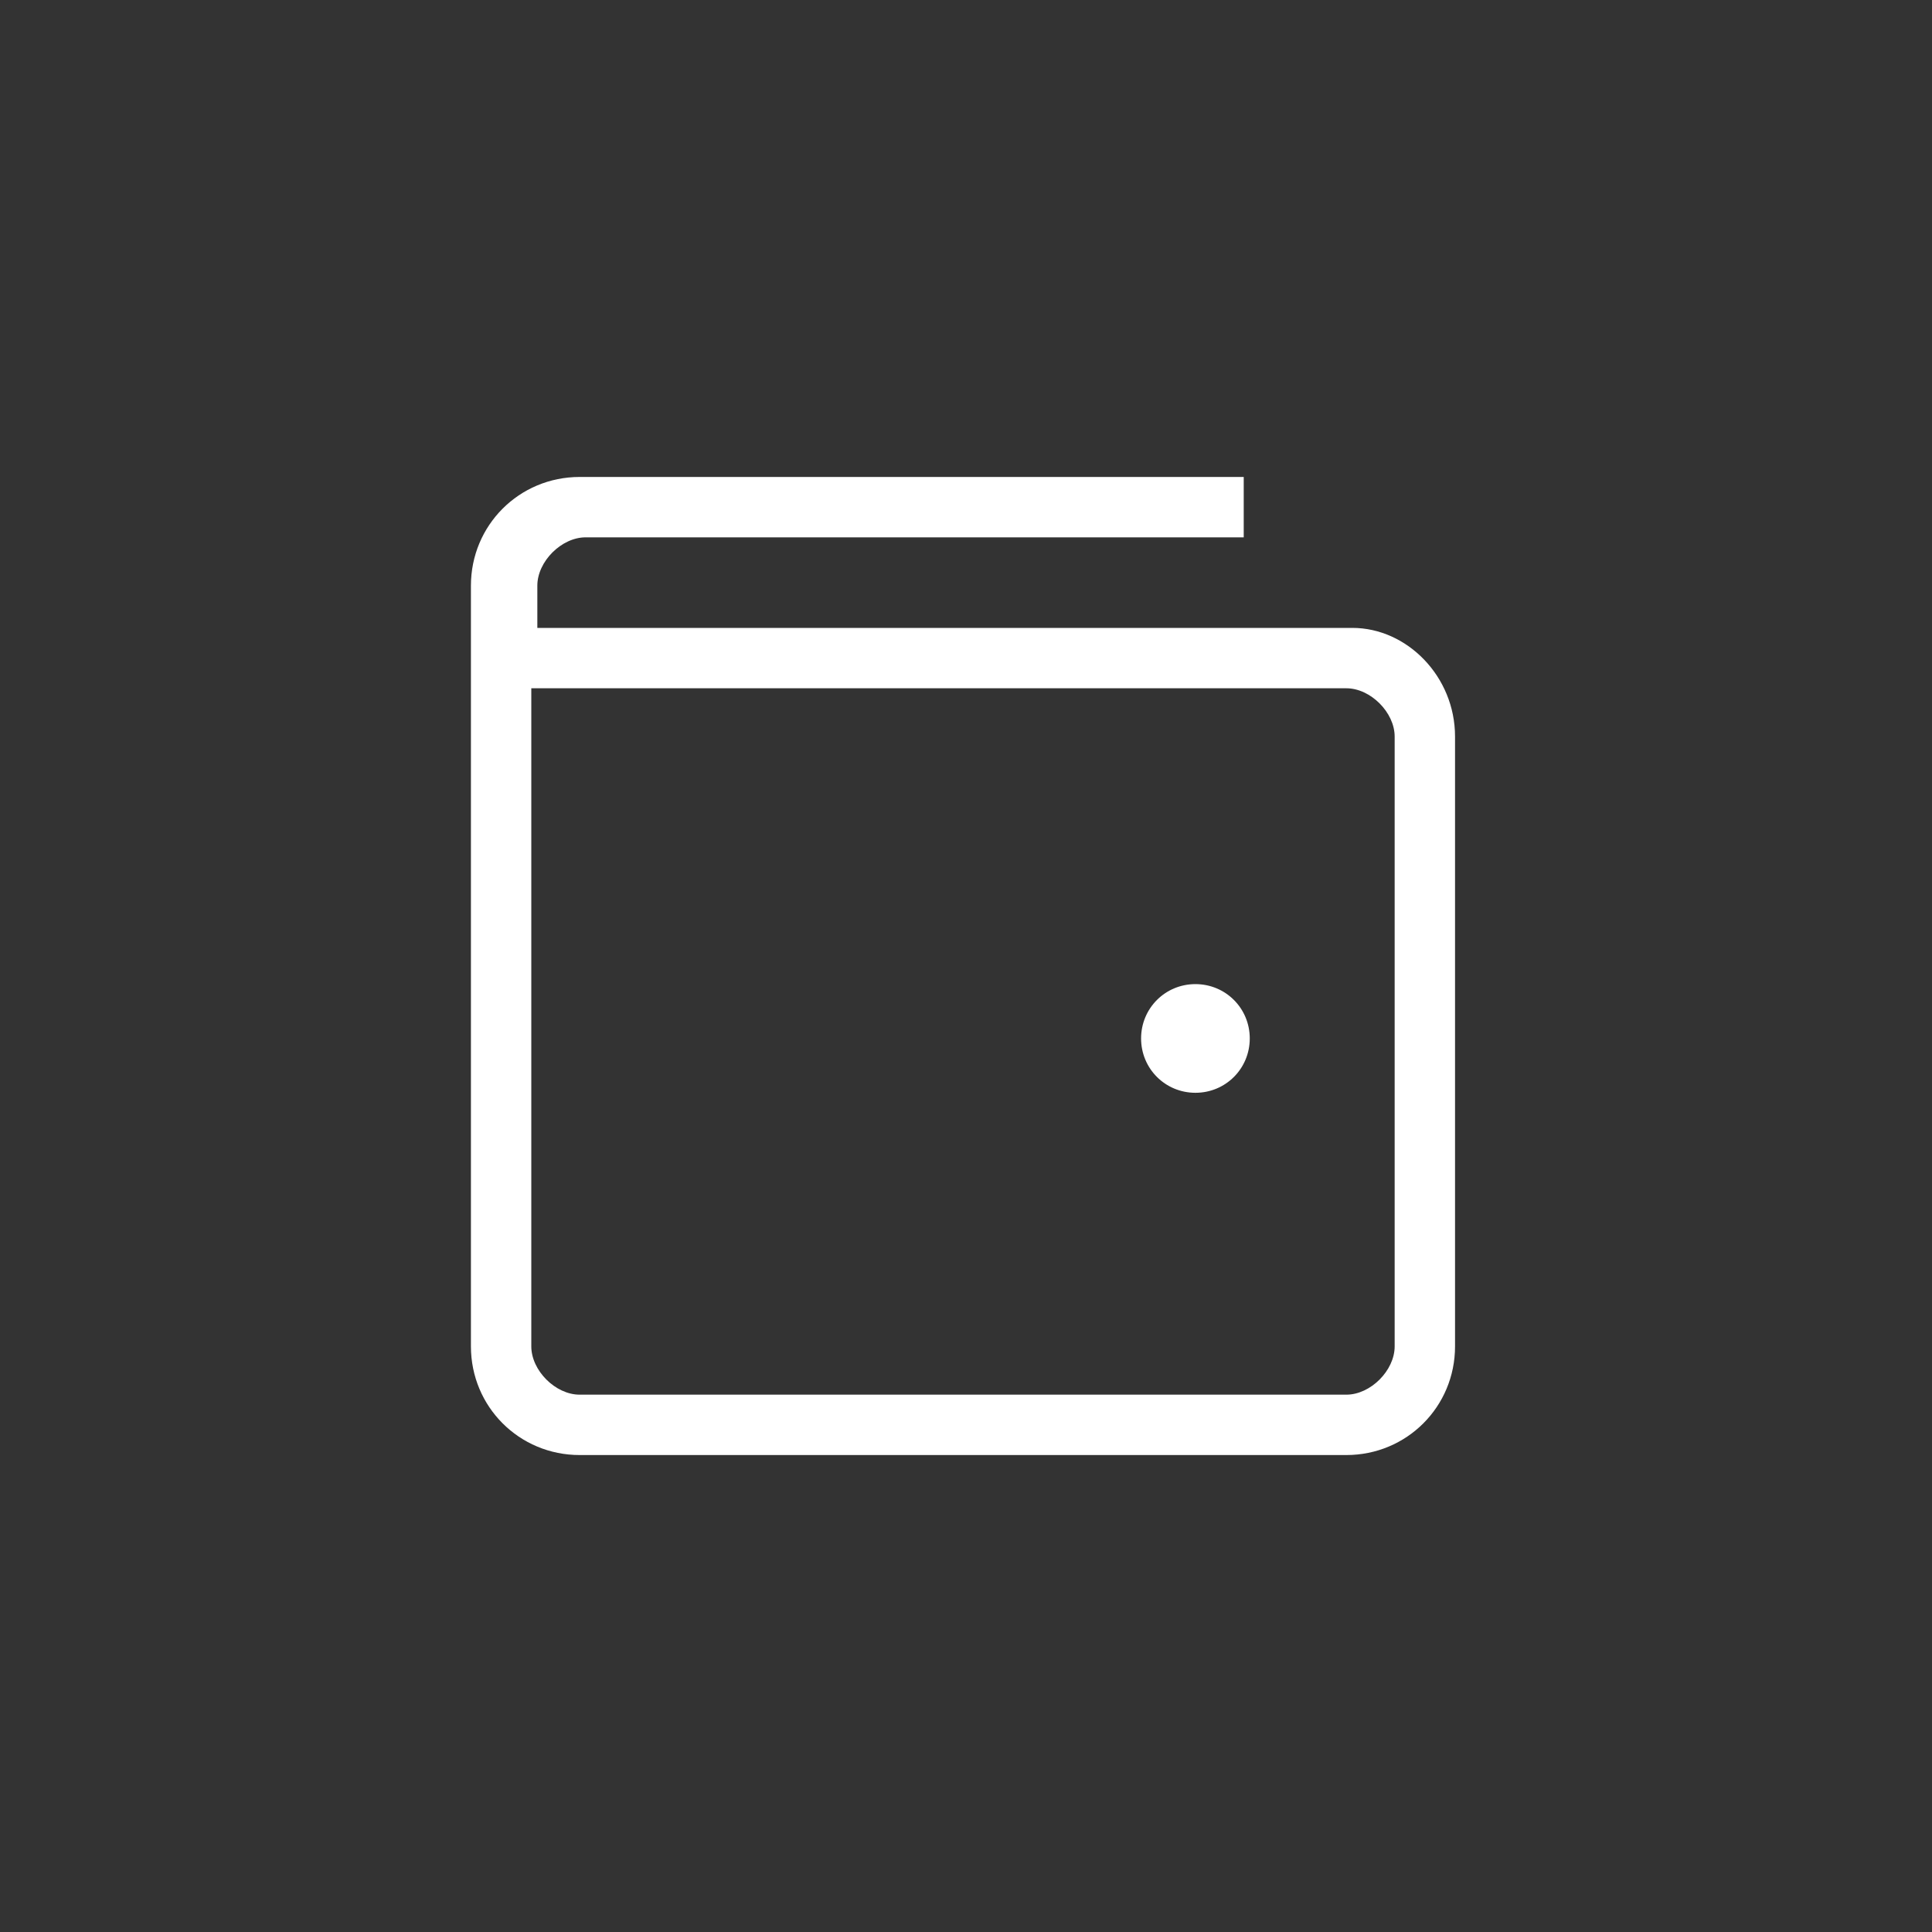 <?xml version="1.0" encoding="utf-8"?>
<!-- Generator: Adobe Illustrator 23.0.2, SVG Export Plug-In . SVG Version: 6.00 Build 0)  -->
<svg version="1.1" id="Layer_1" xmlns="http://www.w3.org/2000/svg" xmlns:xlink="http://www.w3.org/1999/xlink" x="0px" y="0px"
	 viewBox="0 0 32 32" style="enable-background:new 0 0 32 32;" xml:space="preserve">
<rect x="0" y="0" width="32" height="32" fill="#333333" stroke="none"/>
<style type="text/css">
	.st0{fill:#534741;stroke:#FFFFFF;stroke-width:0.1;stroke-miterlimit:10;}
	.st1{fill:none;stroke:#FFFFFF;stroke-width:0.1;stroke-miterlimit:10;}
	.st2{fill:#A67C52;stroke:#FFFFFF;stroke-width:0.1;stroke-miterlimit:10;}
	.st3{fill:#8B8E93;}
	.st4{fill:#FFFFFF;}
	.st5{fill:none;stroke:#FFFFFF;stroke-miterlimit:10;}
</style>
<g>
	<path class="st4" d="M22.4,10.4H8.9V9.7c0-0.4,0.4-0.8,0.8-0.8h10.9v-1H9.6c-1,0-1.8,0.8-1.8,1.8v0.7v2.5v9.4c0,1,0.8,1.8,1.8,1.8
		h12.7c1,0,1.8-0.8,1.8-1.8V12.2C24.1,11.2,23.3,10.4,22.4,10.4z M23.1,22.3c0,0.4-0.4,0.8-0.8,0.8H9.6c-0.4,0-0.8-0.4-0.8-0.8v-9.4
		v-1.5h13.5c0.4,0,0.8,0.4,0.8,0.8V22.3z"/>
	<path class="st4" d="M19.8,16.3c-0.5,0-0.9,0.4-0.9,0.9s0.4,0.9,0.9,0.9c0.5,0,0.9-0.4,0.9-0.9S20.3,16.3,19.8,16.3z"/>
</g>
</svg>
